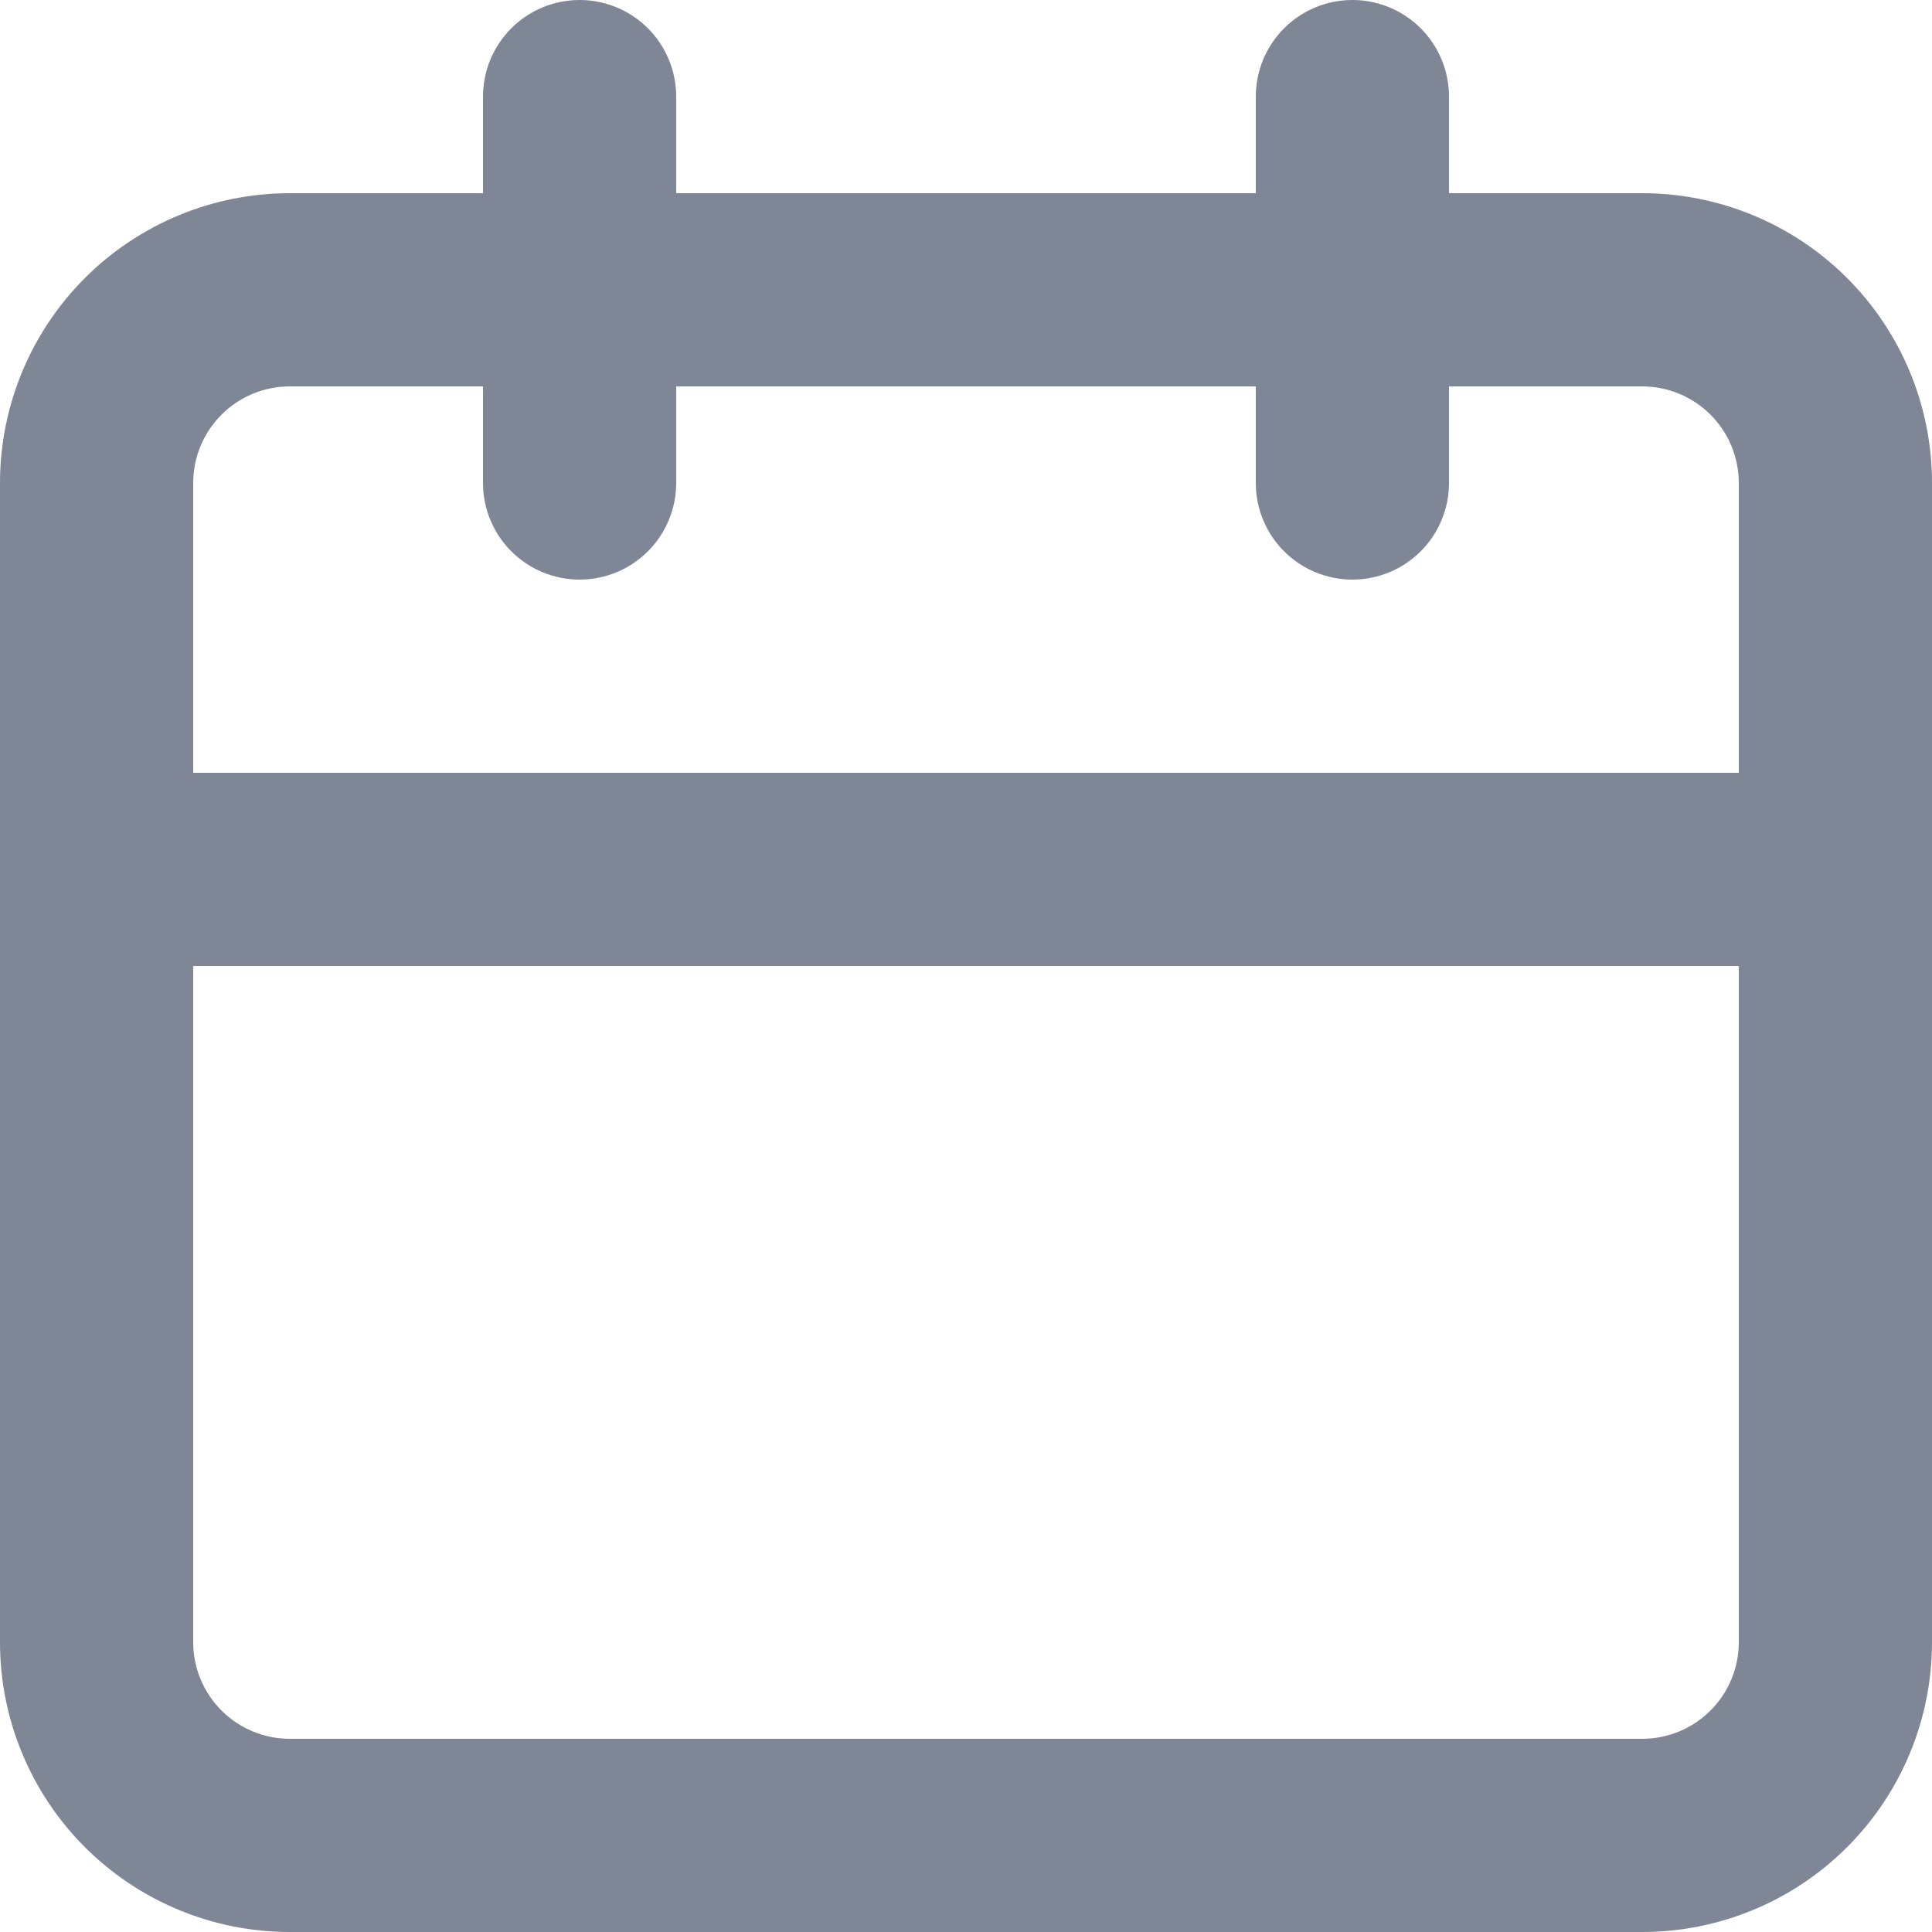 <svg width="14" height="14" viewBox="0 0 14 14" fill="none" xmlns="http://www.w3.org/2000/svg">
<path id="Vector" opacity="0.7" d="M11.9 1.4H10.5V0.7C10.5 0.514 10.426 0.336 10.295 0.205C10.164 0.074 9.986 0 9.8 0C9.614 0 9.436 0.074 9.305 0.205C9.174 0.336 9.1 0.514 9.1 0.7V1.4H4.9V0.7C4.9 0.514 4.826 0.336 4.695 0.205C4.564 0.074 4.386 0 4.2 0C4.014 0 3.836 0.074 3.705 0.205C3.574 0.336 3.5 0.514 3.5 0.7V1.4H2.1C1.543 1.4 1.009 1.621 0.615 2.015C0.221 2.409 0 2.943 0 3.5V11.9C0 12.457 0.221 12.991 0.615 13.385C1.009 13.779 1.543 14 2.1 14H11.9C12.457 14 12.991 13.779 13.385 13.385C13.779 12.991 14 12.457 14 11.9V3.5C14 2.943 13.779 2.409 13.385 2.015C12.991 1.621 12.457 1.4 11.9 1.4ZM12.6 11.9C12.6 12.086 12.526 12.264 12.395 12.395C12.264 12.526 12.086 12.6 11.9 12.6H2.1C1.914 12.6 1.736 12.526 1.605 12.395C1.474 12.264 1.4 12.086 1.4 11.9V7H12.6V11.9ZM12.6 5.6H1.4V3.5C1.4 3.314 1.474 3.136 1.605 3.005C1.736 2.874 1.914 2.8 2.1 2.8H3.5V3.5C3.5 3.686 3.574 3.864 3.705 3.995C3.836 4.126 4.014 4.2 4.2 4.2C4.386 4.2 4.564 4.126 4.695 3.995C4.826 3.864 4.9 3.686 4.9 3.5V2.8H9.1V3.5C9.1 3.686 9.174 3.864 9.305 3.995C9.436 4.126 9.614 4.2 9.8 4.2C9.986 4.2 10.164 4.126 10.295 3.995C10.426 3.864 10.5 3.686 10.5 3.5V2.8H11.9C12.086 2.8 12.264 2.874 12.395 3.005C12.526 3.136 12.6 3.314 12.6 3.5V5.6Z" fill="#49536A"/>
</svg>
